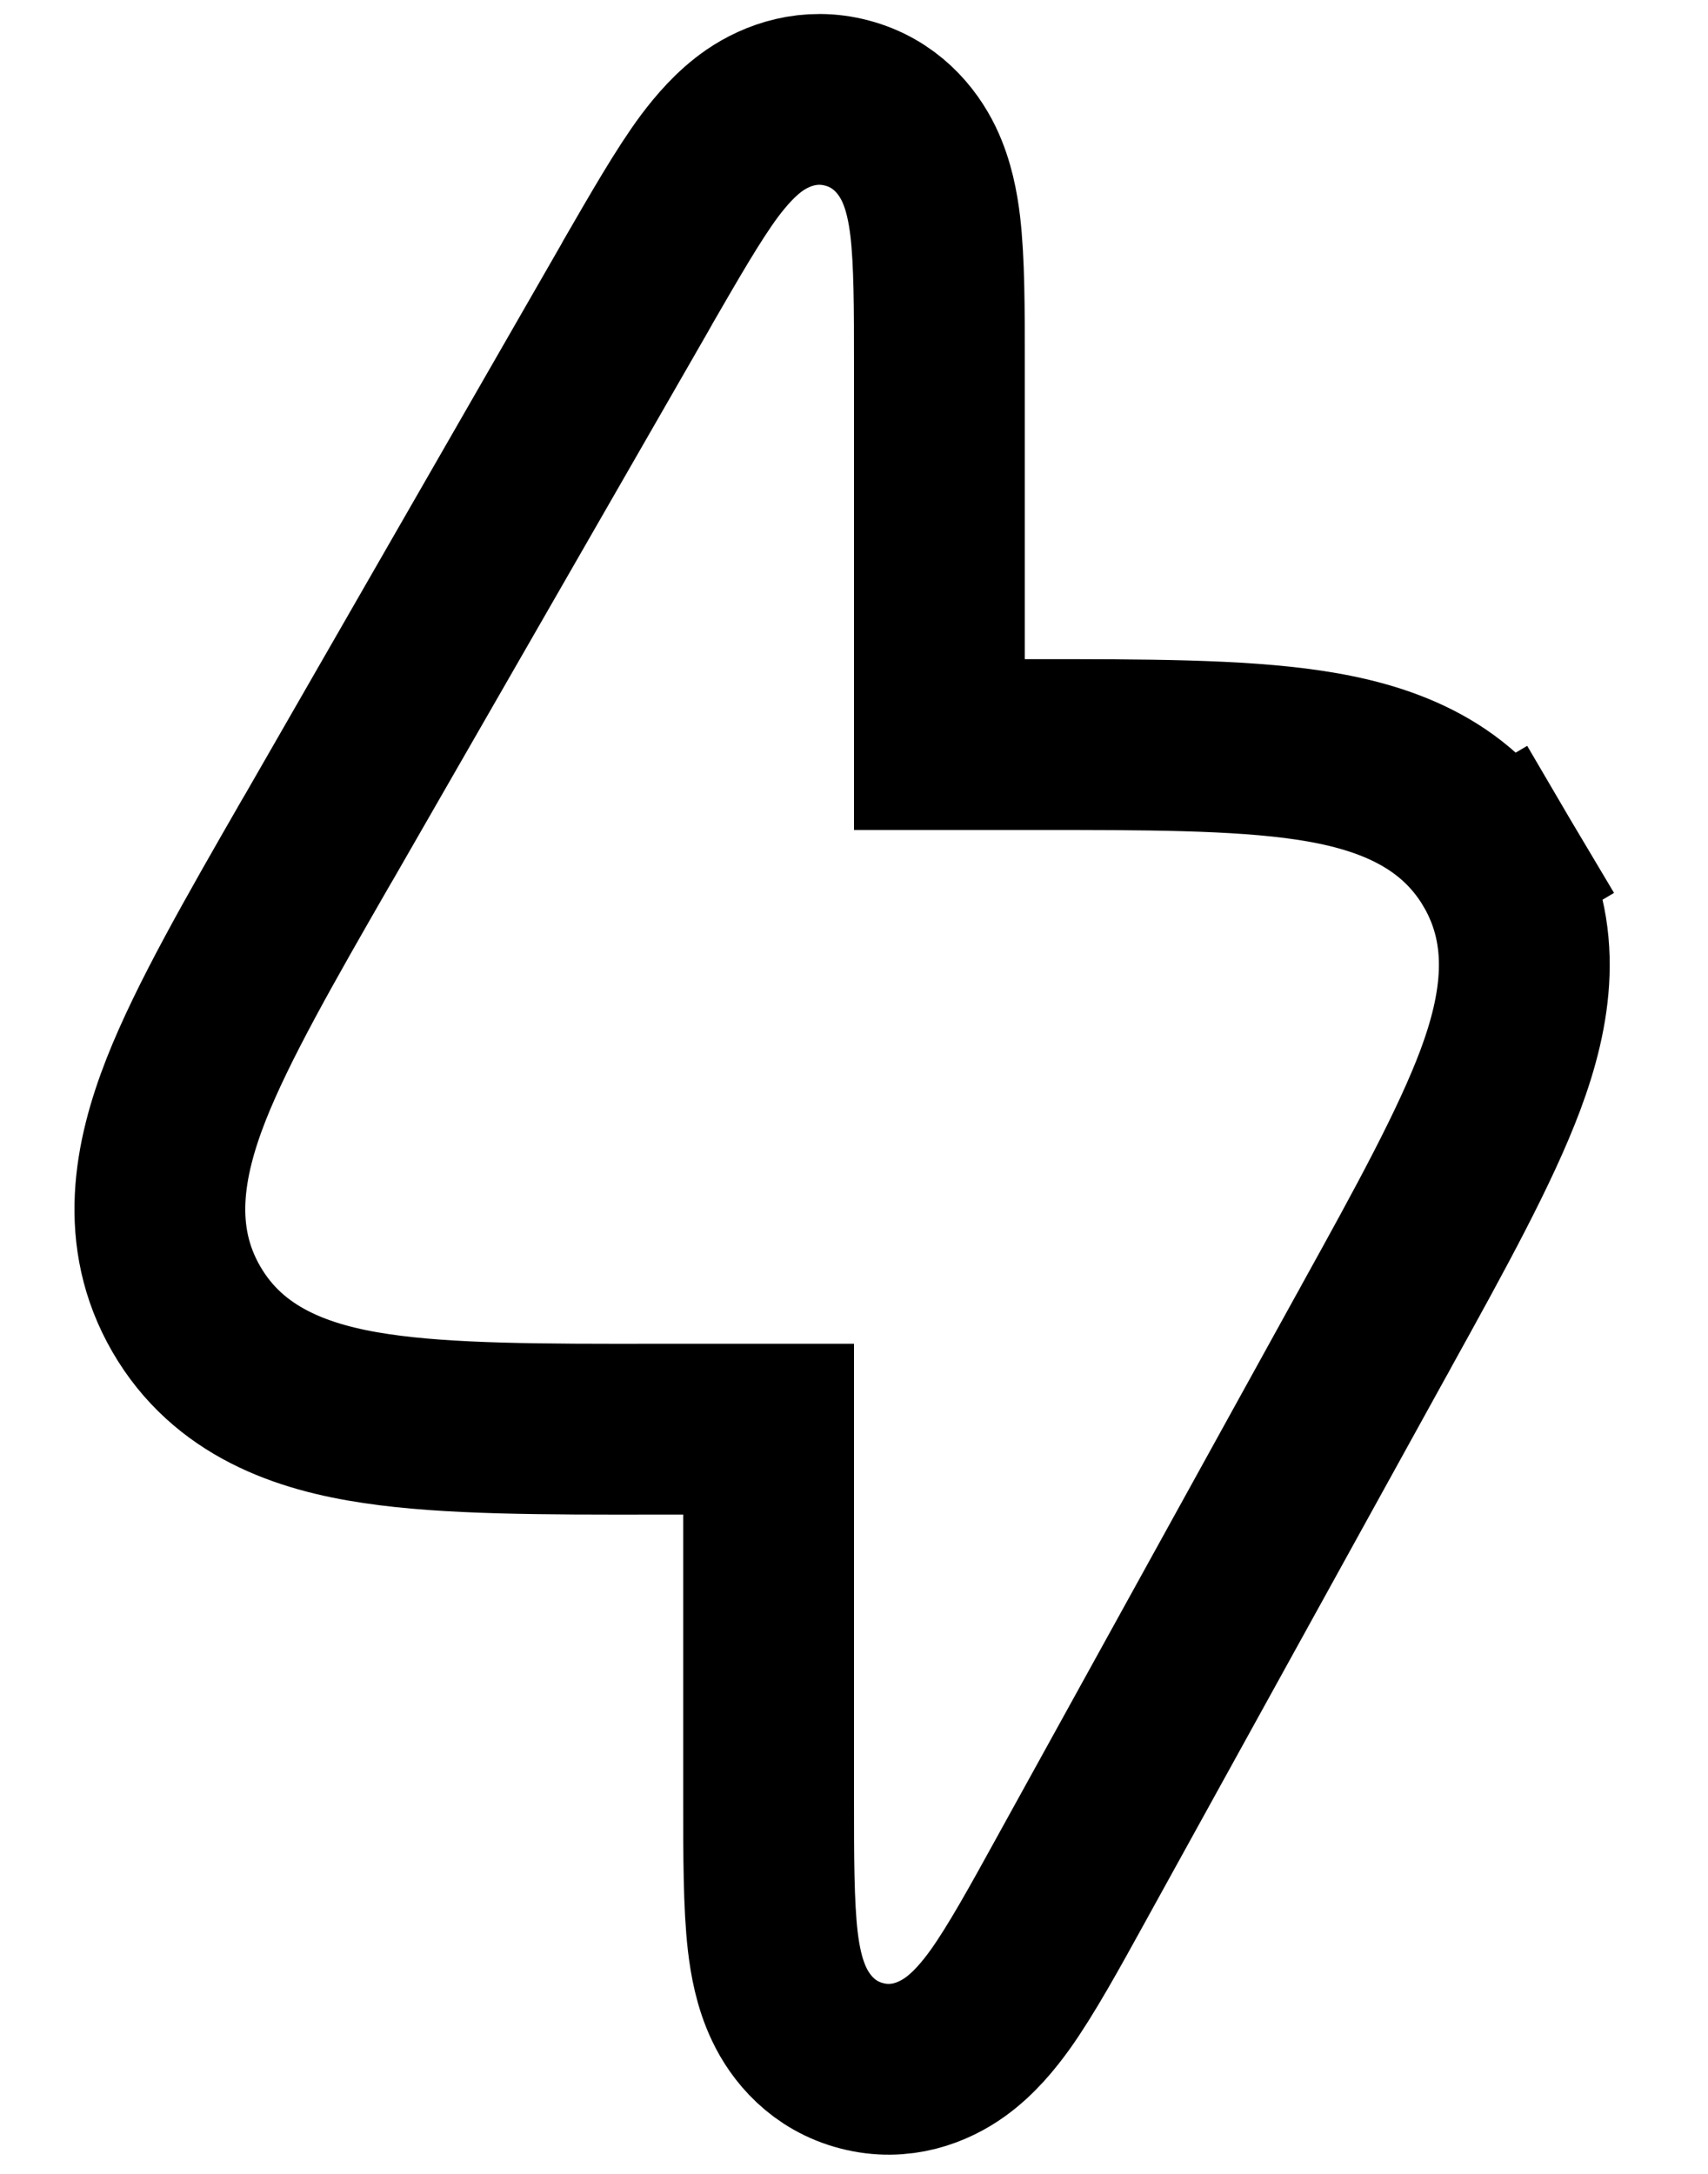 <svg width="11" height="14" viewBox="0 0 11 14" fill="none" xmlns="http://www.w3.org/2000/svg">
<path d="M6.612 4.795H6.05V2.373C6.05 2.361 6.05 2.35 6.05 2.338C6.05 1.992 6.05 1.683 6.023 1.455C6.009 1.339 5.983 1.192 5.917 1.055C5.843 0.902 5.7 0.729 5.456 0.664C5.213 0.599 5.003 0.677 4.862 0.773C4.737 0.859 4.641 0.974 4.57 1.068C4.434 1.251 4.28 1.52 4.107 1.819C4.101 1.83 4.096 1.84 4.09 1.85L2.059 5.384L2.036 5.423C1.672 6.056 1.369 6.584 1.198 7.018C1.023 7.465 0.928 7.961 1.2 8.431C1.472 8.901 1.949 9.066 2.424 9.136C2.885 9.205 3.495 9.205 4.224 9.204L4.269 9.204H4.95V11.559L4.95 11.594C4.95 11.952 4.95 12.27 4.977 12.502C4.991 12.621 5.017 12.77 5.083 12.908C5.156 13.062 5.301 13.24 5.55 13.304C5.8 13.369 6.013 13.282 6.151 13.183C6.275 13.094 6.37 12.976 6.44 12.879C6.576 12.689 6.729 12.411 6.902 12.097L6.919 12.066L8.833 8.598L8.833 8.598L8.845 8.577L8.866 8.538C9.213 7.911 9.502 7.385 9.663 6.955C9.829 6.51 9.913 6.019 9.641 5.557L9.167 5.837L9.641 5.557C9.368 5.096 8.898 4.933 8.428 4.863C7.973 4.795 7.374 4.795 6.657 4.795L6.612 4.795Z" stroke="black" stroke-width="1.1"/>
</svg>
